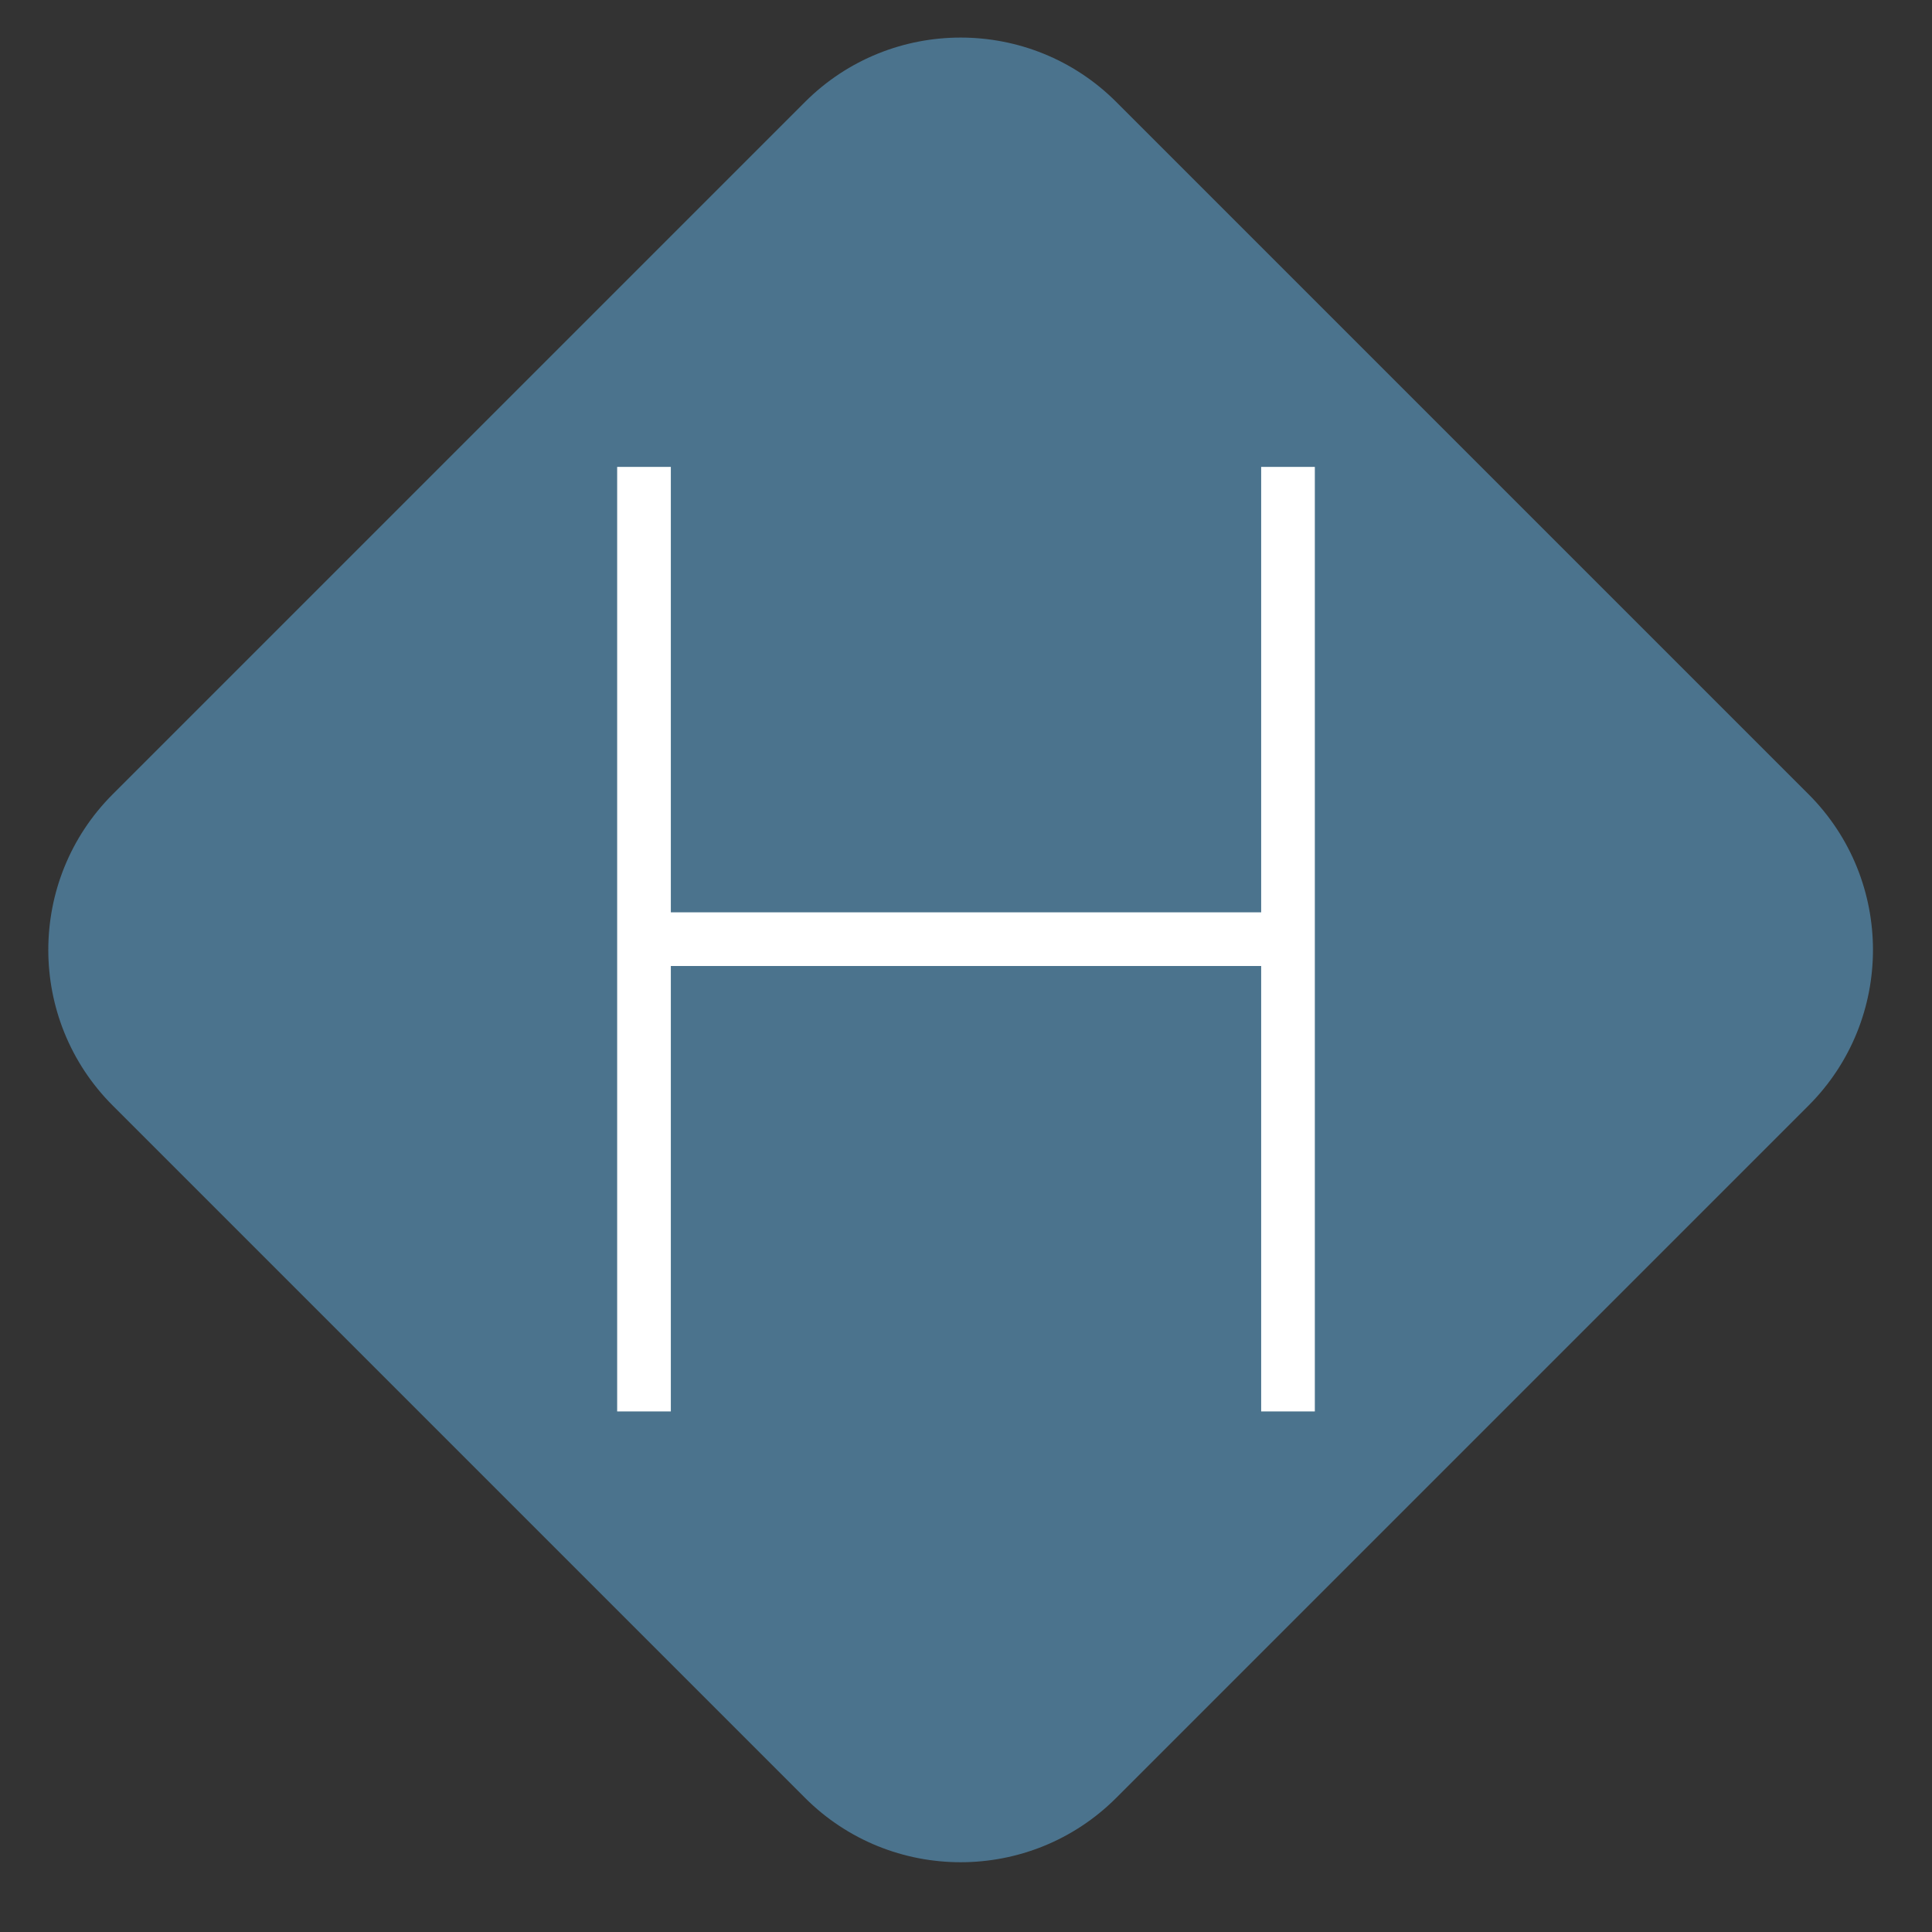<svg version="1.1" xmlns="http://www.w3.org/2000/svg" xmlns:xlink="http://www.w3.org/1999/xlink" x="0px" y="0px"
	 viewBox="0 0 36 36" style="enable-background:new 0 0 36 36;" xml:space="preserve">
<rect x="0" y="0" width="36" height="36" fill="#333333" stroke="none"/>
<path fill="#4b738d" d="M15,1.9c1.6-1.6,4.2-1.6,5.8,0l12.9,12.9c1.6,1.6,1.6,4.2,0,5.8L20.8,33.5
	c-1.6,1.6-4.2,1.6-5.8,0L2.1,20.6c-1.6-1.6-1.6-4.2,0-5.8L15,1.9z"/>
<path fill="none" stroke="#FFFFFF" d="M12,8.7v17.6"/>
<path fill="none" stroke="#FFFFFF" d="M12,17.5h12"/>
<path fill="none" stroke="#FFFFFF" d="M24,8.7v17.6"/>
</svg>